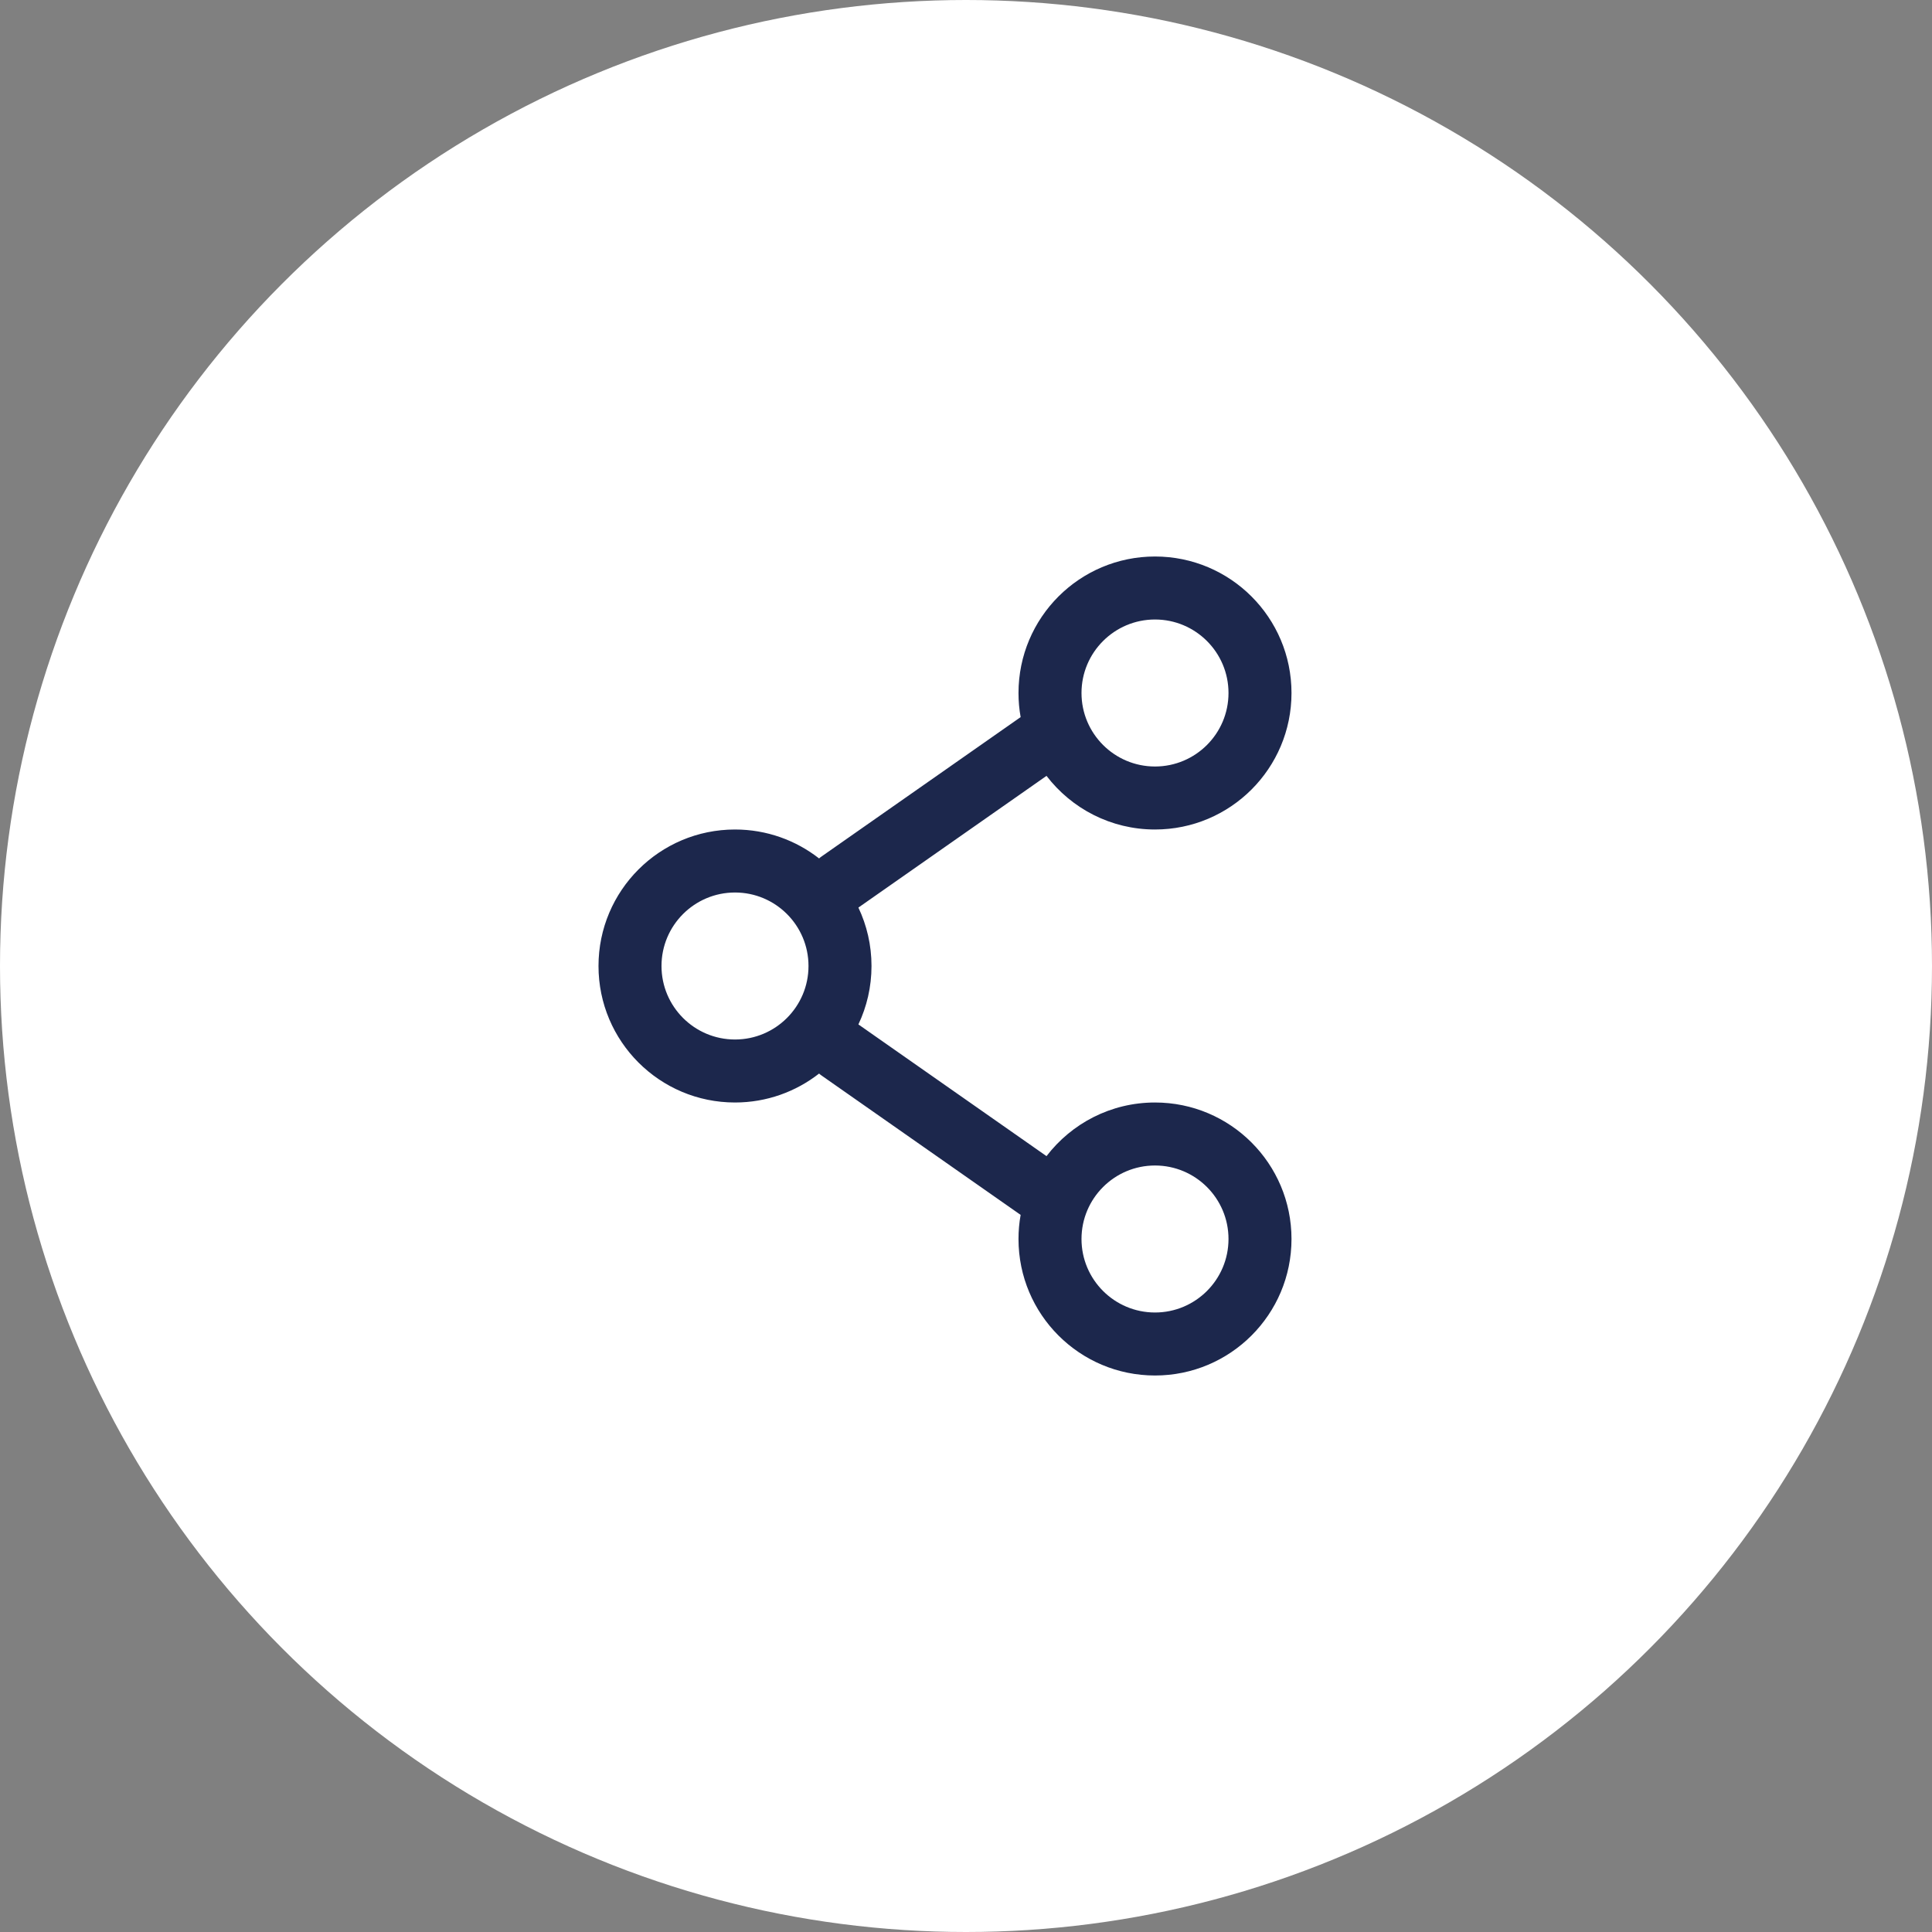 <svg width="46" height="46" viewBox="0 0 46 46" fill="none" xmlns="http://www.w3.org/2000/svg">
<rect x="0" y="0" width="46" height="46" fill="#808080" stroke="none"/>
<circle cx="23" cy="23" r="23" fill="white"/>
<path fill-rule="evenodd" clip-rule="evenodd" d="M27.5 13.25C25.705 13.25 24.25 14.705 24.25 16.5C24.25 16.696 24.267 16.888 24.301 17.074L19.57 20.386C19.546 20.402 19.523 20.42 19.502 20.439C18.95 20.008 18.255 19.75 17.5 19.75C15.705 19.75 14.25 21.205 14.25 23C14.25 24.795 15.705 26.25 17.5 26.25C18.255 26.25 18.95 25.992 19.502 25.561C19.523 25.58 19.546 25.598 19.57 25.614L24.301 28.926C24.267 29.112 24.25 29.304 24.25 29.5C24.25 31.295 25.705 32.75 27.5 32.75C29.295 32.75 30.75 31.295 30.75 29.5C30.75 27.705 29.295 26.25 27.5 26.25C26.447 26.25 25.511 26.751 24.917 27.527L20.438 24.391C20.638 23.969 20.75 23.498 20.75 23C20.75 22.502 20.638 22.031 20.438 21.609L24.917 18.473C25.511 19.249 26.447 19.75 27.5 19.75C29.295 19.75 30.75 18.295 30.75 16.5C30.75 14.705 29.295 13.25 27.5 13.25ZM25.75 16.5C25.75 15.534 26.534 14.75 27.5 14.75C28.466 14.75 29.25 15.534 29.25 16.5C29.25 17.466 28.466 18.25 27.5 18.25C26.534 18.25 25.75 17.466 25.75 16.5ZM17.5 21.25C16.534 21.25 15.75 22.034 15.75 23C15.75 23.966 16.534 24.75 17.5 24.75C18.466 24.75 19.25 23.966 19.25 23C19.25 22.034 18.466 21.25 17.5 21.25ZM27.5 27.75C26.534 27.75 25.75 28.534 25.75 29.5C25.75 30.466 26.534 31.25 27.5 31.25C28.466 31.25 29.25 30.466 29.25 29.5C29.25 28.534 28.466 27.75 27.5 27.75Z" fill="#1C274C"/>
</svg>
